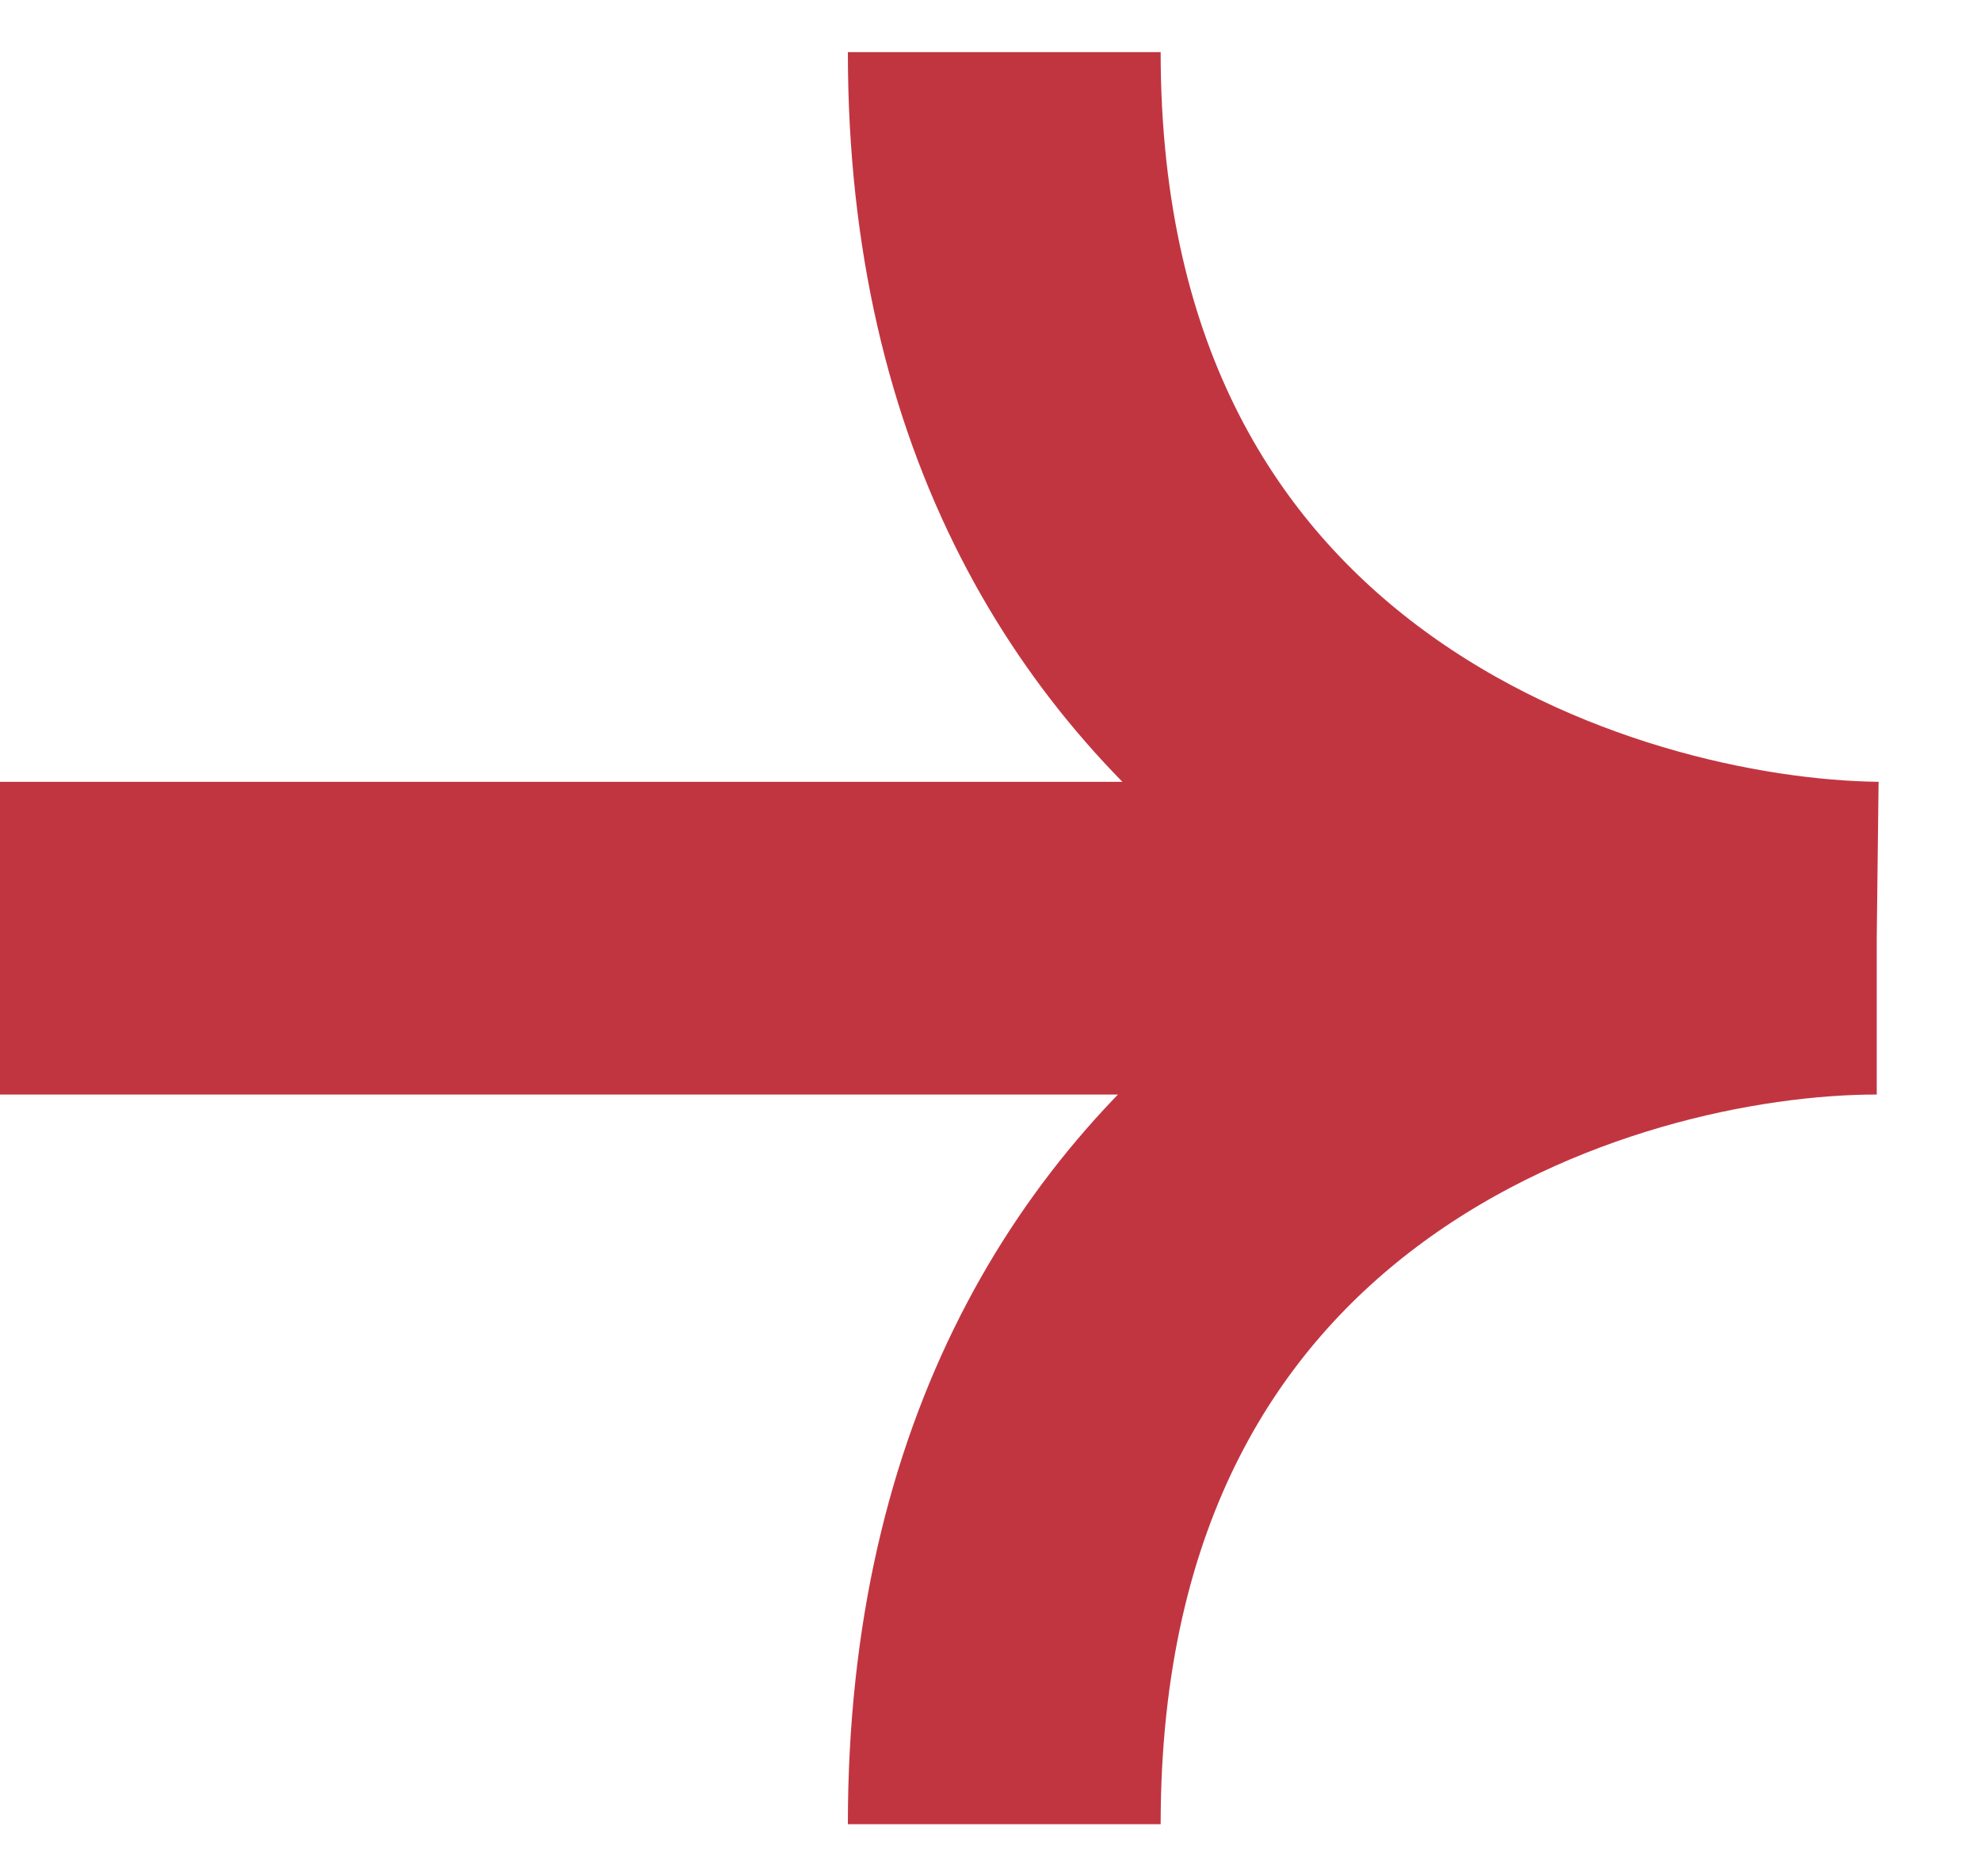 <svg width="19" height="18" viewBox="0 0 19 18" fill="none" xmlns="http://www.w3.org/2000/svg">
<path d="M-3.71547e-07 9L18 9M18 9C15.211 8.967 9.632 7.221 9.632 0.5M18 9C15.211 9 9.632 10.7 9.632 17.5" stroke="#C13541" stroke-width="3"/>
</svg>
